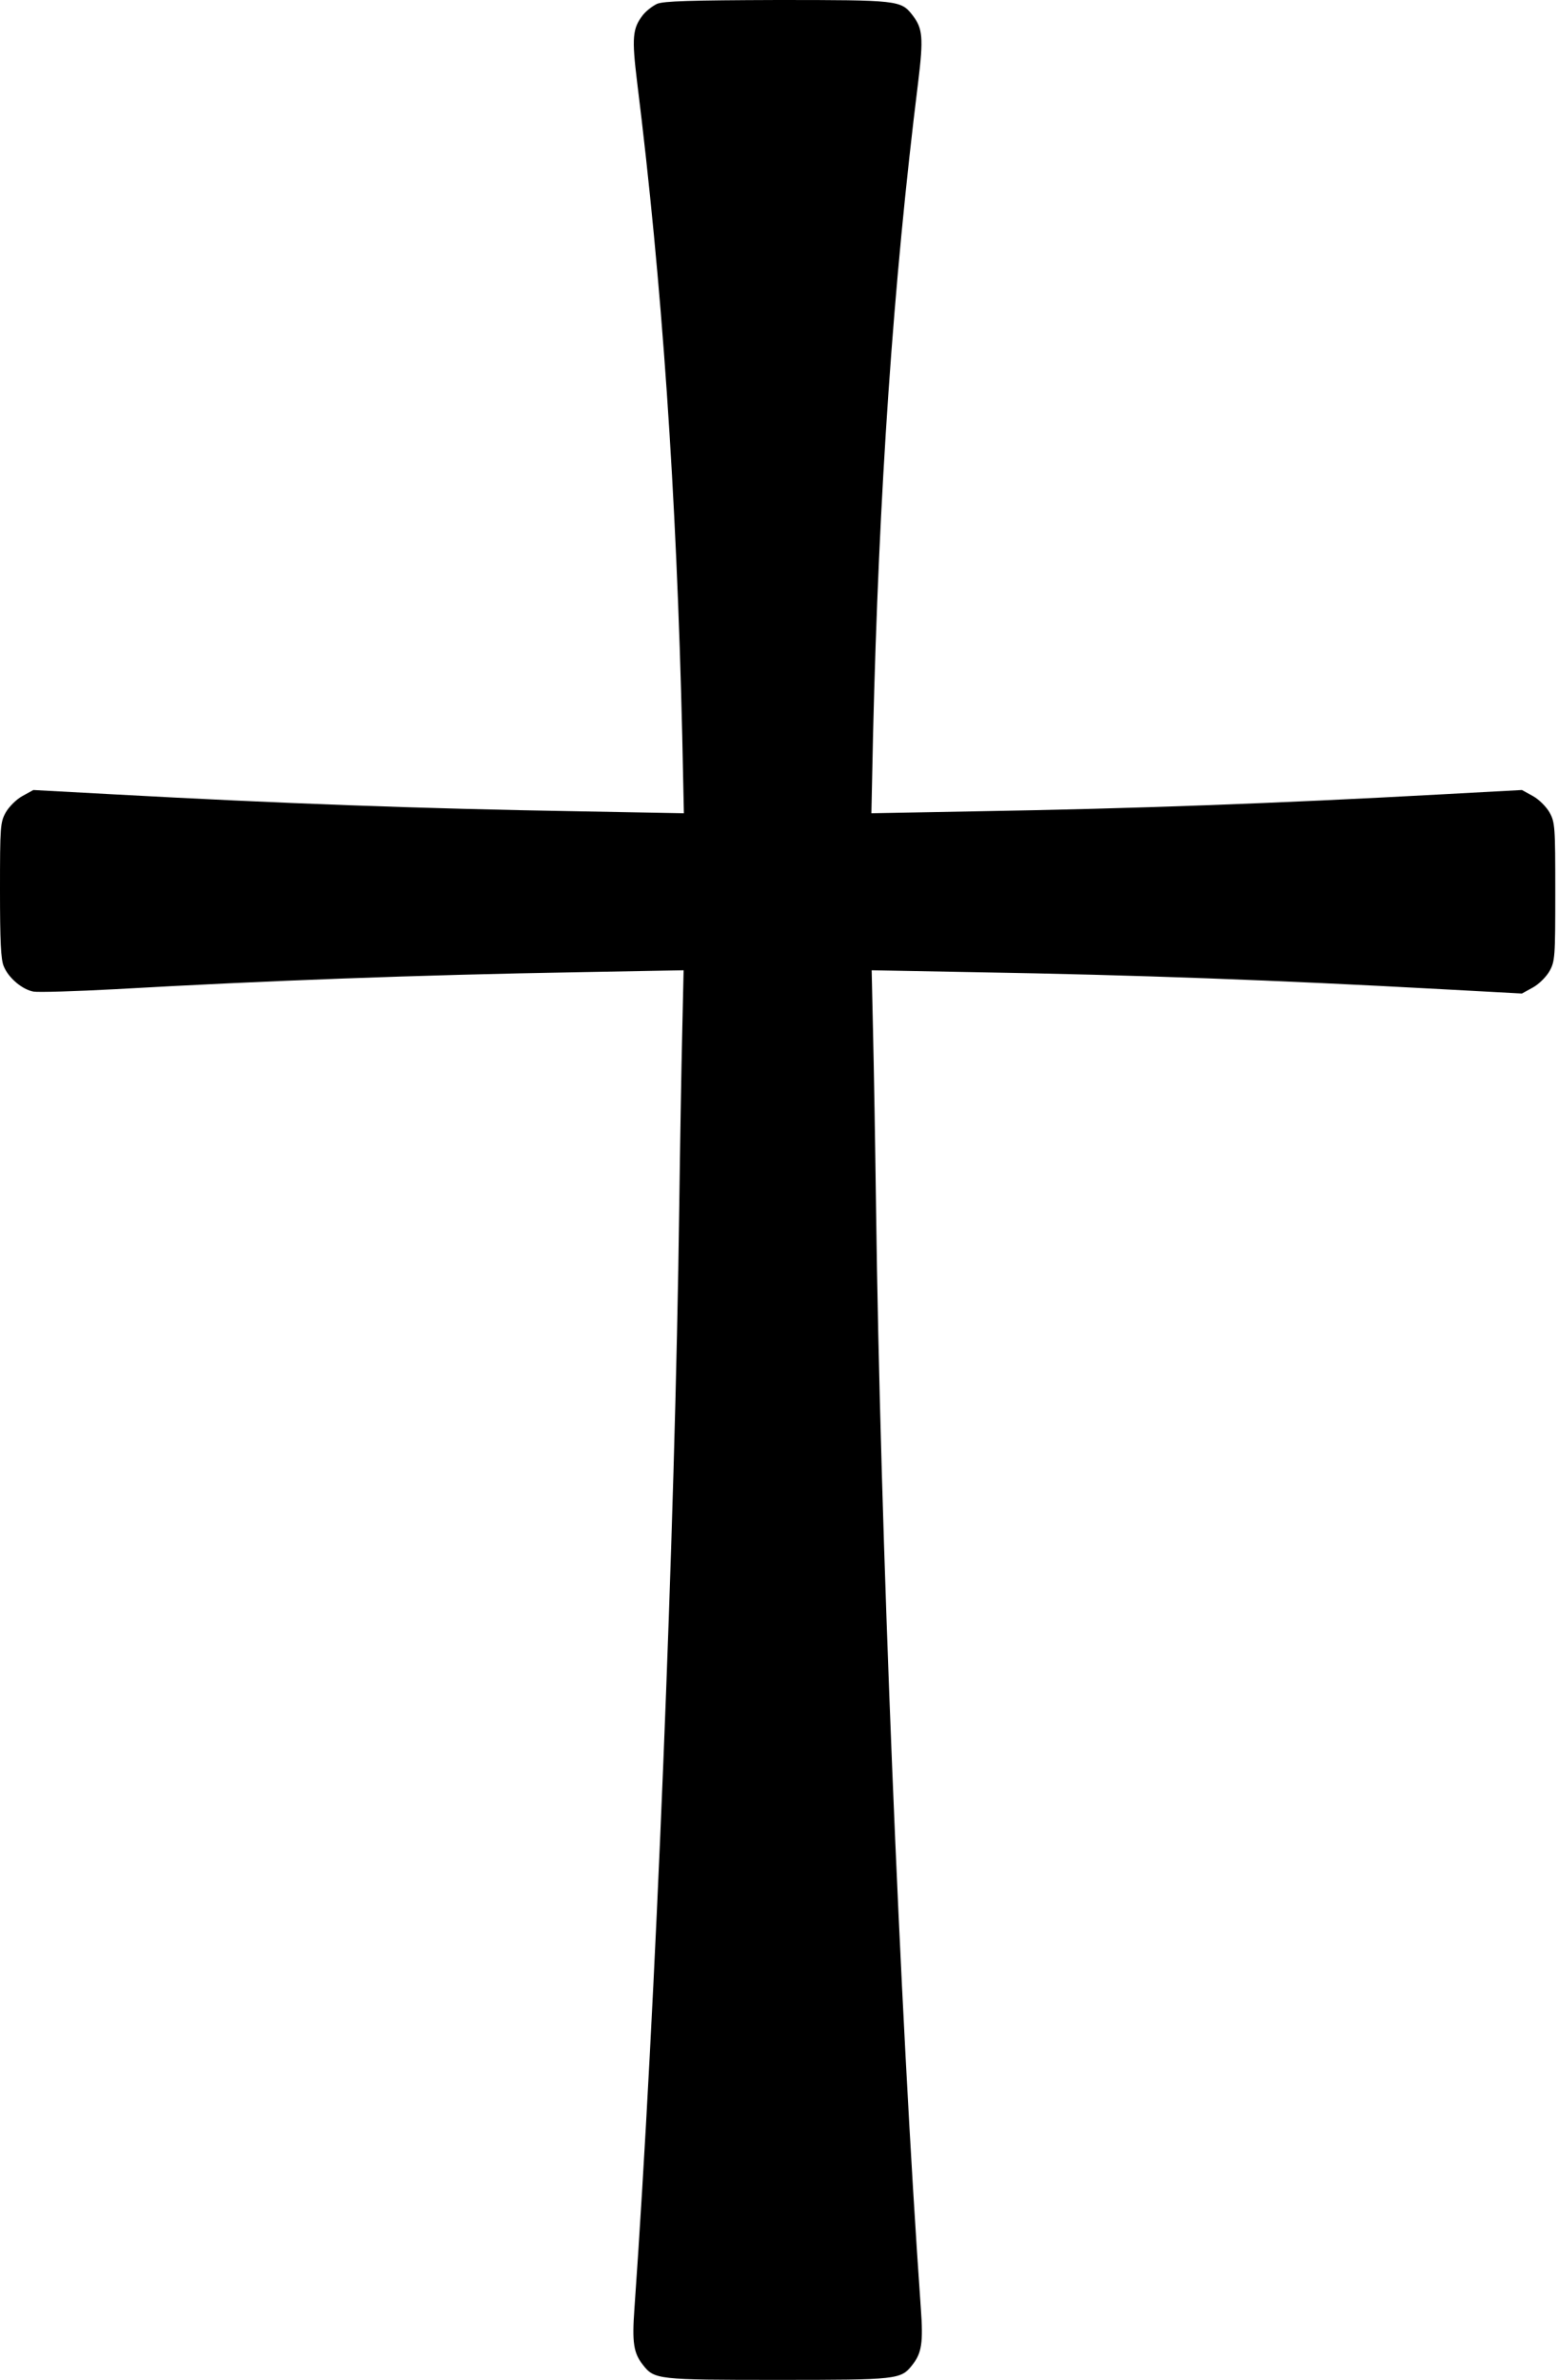 <?xml version="1.0" standalone="no"?>
<!DOCTYPE svg PUBLIC "-//W3C//DTD SVG 20010904//EN"
 "http://www.w3.org/TR/2001/REC-SVG-20010904/DTD/svg10.dtd">
<svg version="1.0" xmlns="http://www.w3.org/2000/svg"
 width="570pt" height="870pt" viewBox="0 0 570 870"
 preserveAspectRatio="xMidYMid meet">
<g transform="translate(0,870) scale(0.1,-0.1)"
fill="#000000" stroke="none">
<path d="M2404 8686 c-17 -8 -40 -26 -52 -41 -38 -49 -41 -82 -21 -246 91
-731 144 -1503 165 -2388 l6 -284 -378 7 c-593 10 -1102 29 -1706 62 l-296 16
-40 -22 c-22 -12 -49 -39 -61 -60 -20 -36 -21 -52 -21 -284 0 -186 3 -255 14
-279 17 -42 68 -85 109 -92 18 -3 154 1 302 9 546 31 1106 52 1693 62 l383 7
-5 -224 c-3 -123 -8 -413 -11 -644 -15 -1164 -87 -2938 -164 -4025 -9 -124 -3
-162 31 -205 42 -54 53 -55 493 -55 440 0 451 1 493 55 34 43 40 81 31 205
-77 1087 -149 2861 -164 4025 -3 231 -8 521 -11 644 l-5 224 378 -7 c592 -10
1101 -29 1705 -62 l296 -16 40 22 c22 12 49 39 61 60 20 36 21 52 21 290 0
238 -1 254 -21 290 -12 21 -39 48 -61 60 l-40 22 -296 -16 c-604 -33 -1113
-52 -1706 -62 l-378 -7 6 284 c21 885 74 1657 165 2388 20 164 17 197 -21 246
-42 54 -53 55 -495 55 -319 -1 -415 -4 -439 -14z"/>
</g>
</svg>
